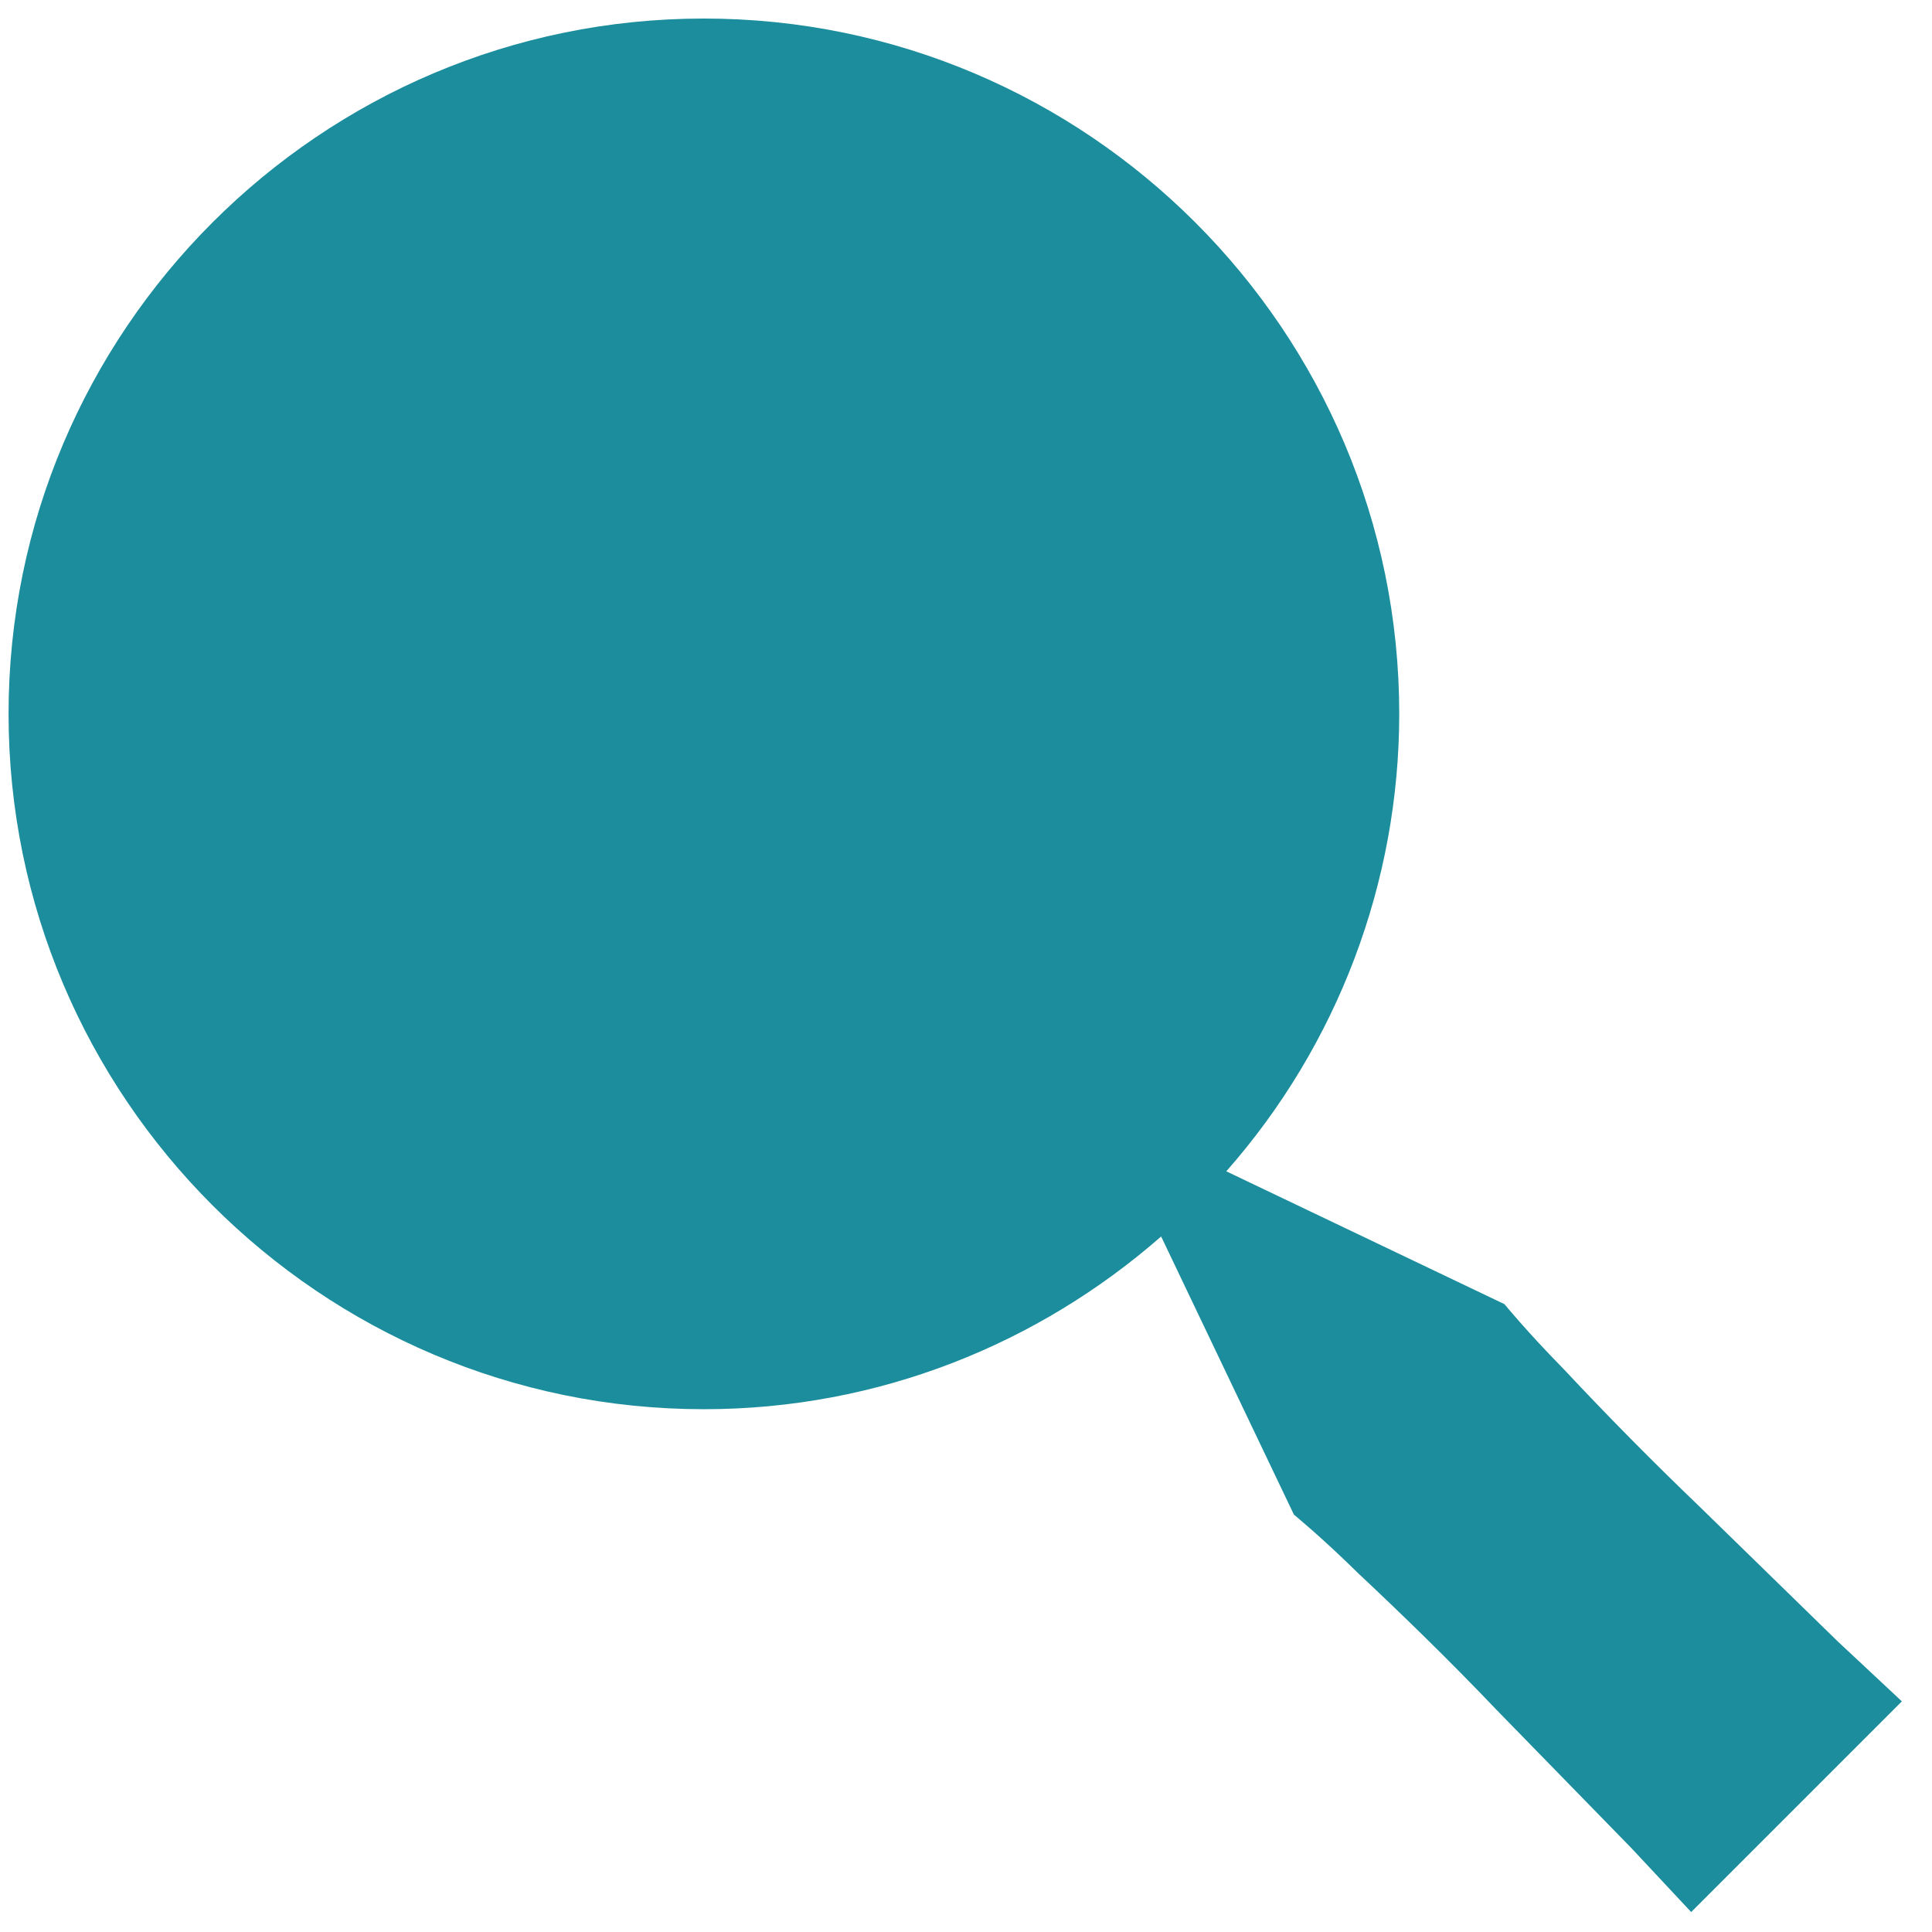 <svg width="37" height="37" viewBox="0 0 37 37" fill="none" xmlns="http://www.w3.org/2000/svg">
<path d="M13.48 26.988C16.834 26.988 19.891 25.733 22.237 23.68L24.78 29.007C24.78 29.007 25.304 29.433 26.023 30.141C26.759 30.831 27.727 31.765 28.656 32.741L31.239 35.389L32.388 36.618L36.423 32.583L35.194 31.434L32.546 28.851C31.655 27.997 30.788 27.119 29.945 26.218C29.238 25.499 28.812 24.976 28.812 24.976L23.485 22.432C25.618 20.012 26.796 16.898 26.797 13.672C26.797 6.331 20.822 0.355 13.48 0.355C6.139 0.355 0.164 6.331 0.164 13.672C0.164 21.013 6.139 26.988 13.48 26.988Z" fill="#1B8D9D"/>
</svg>
